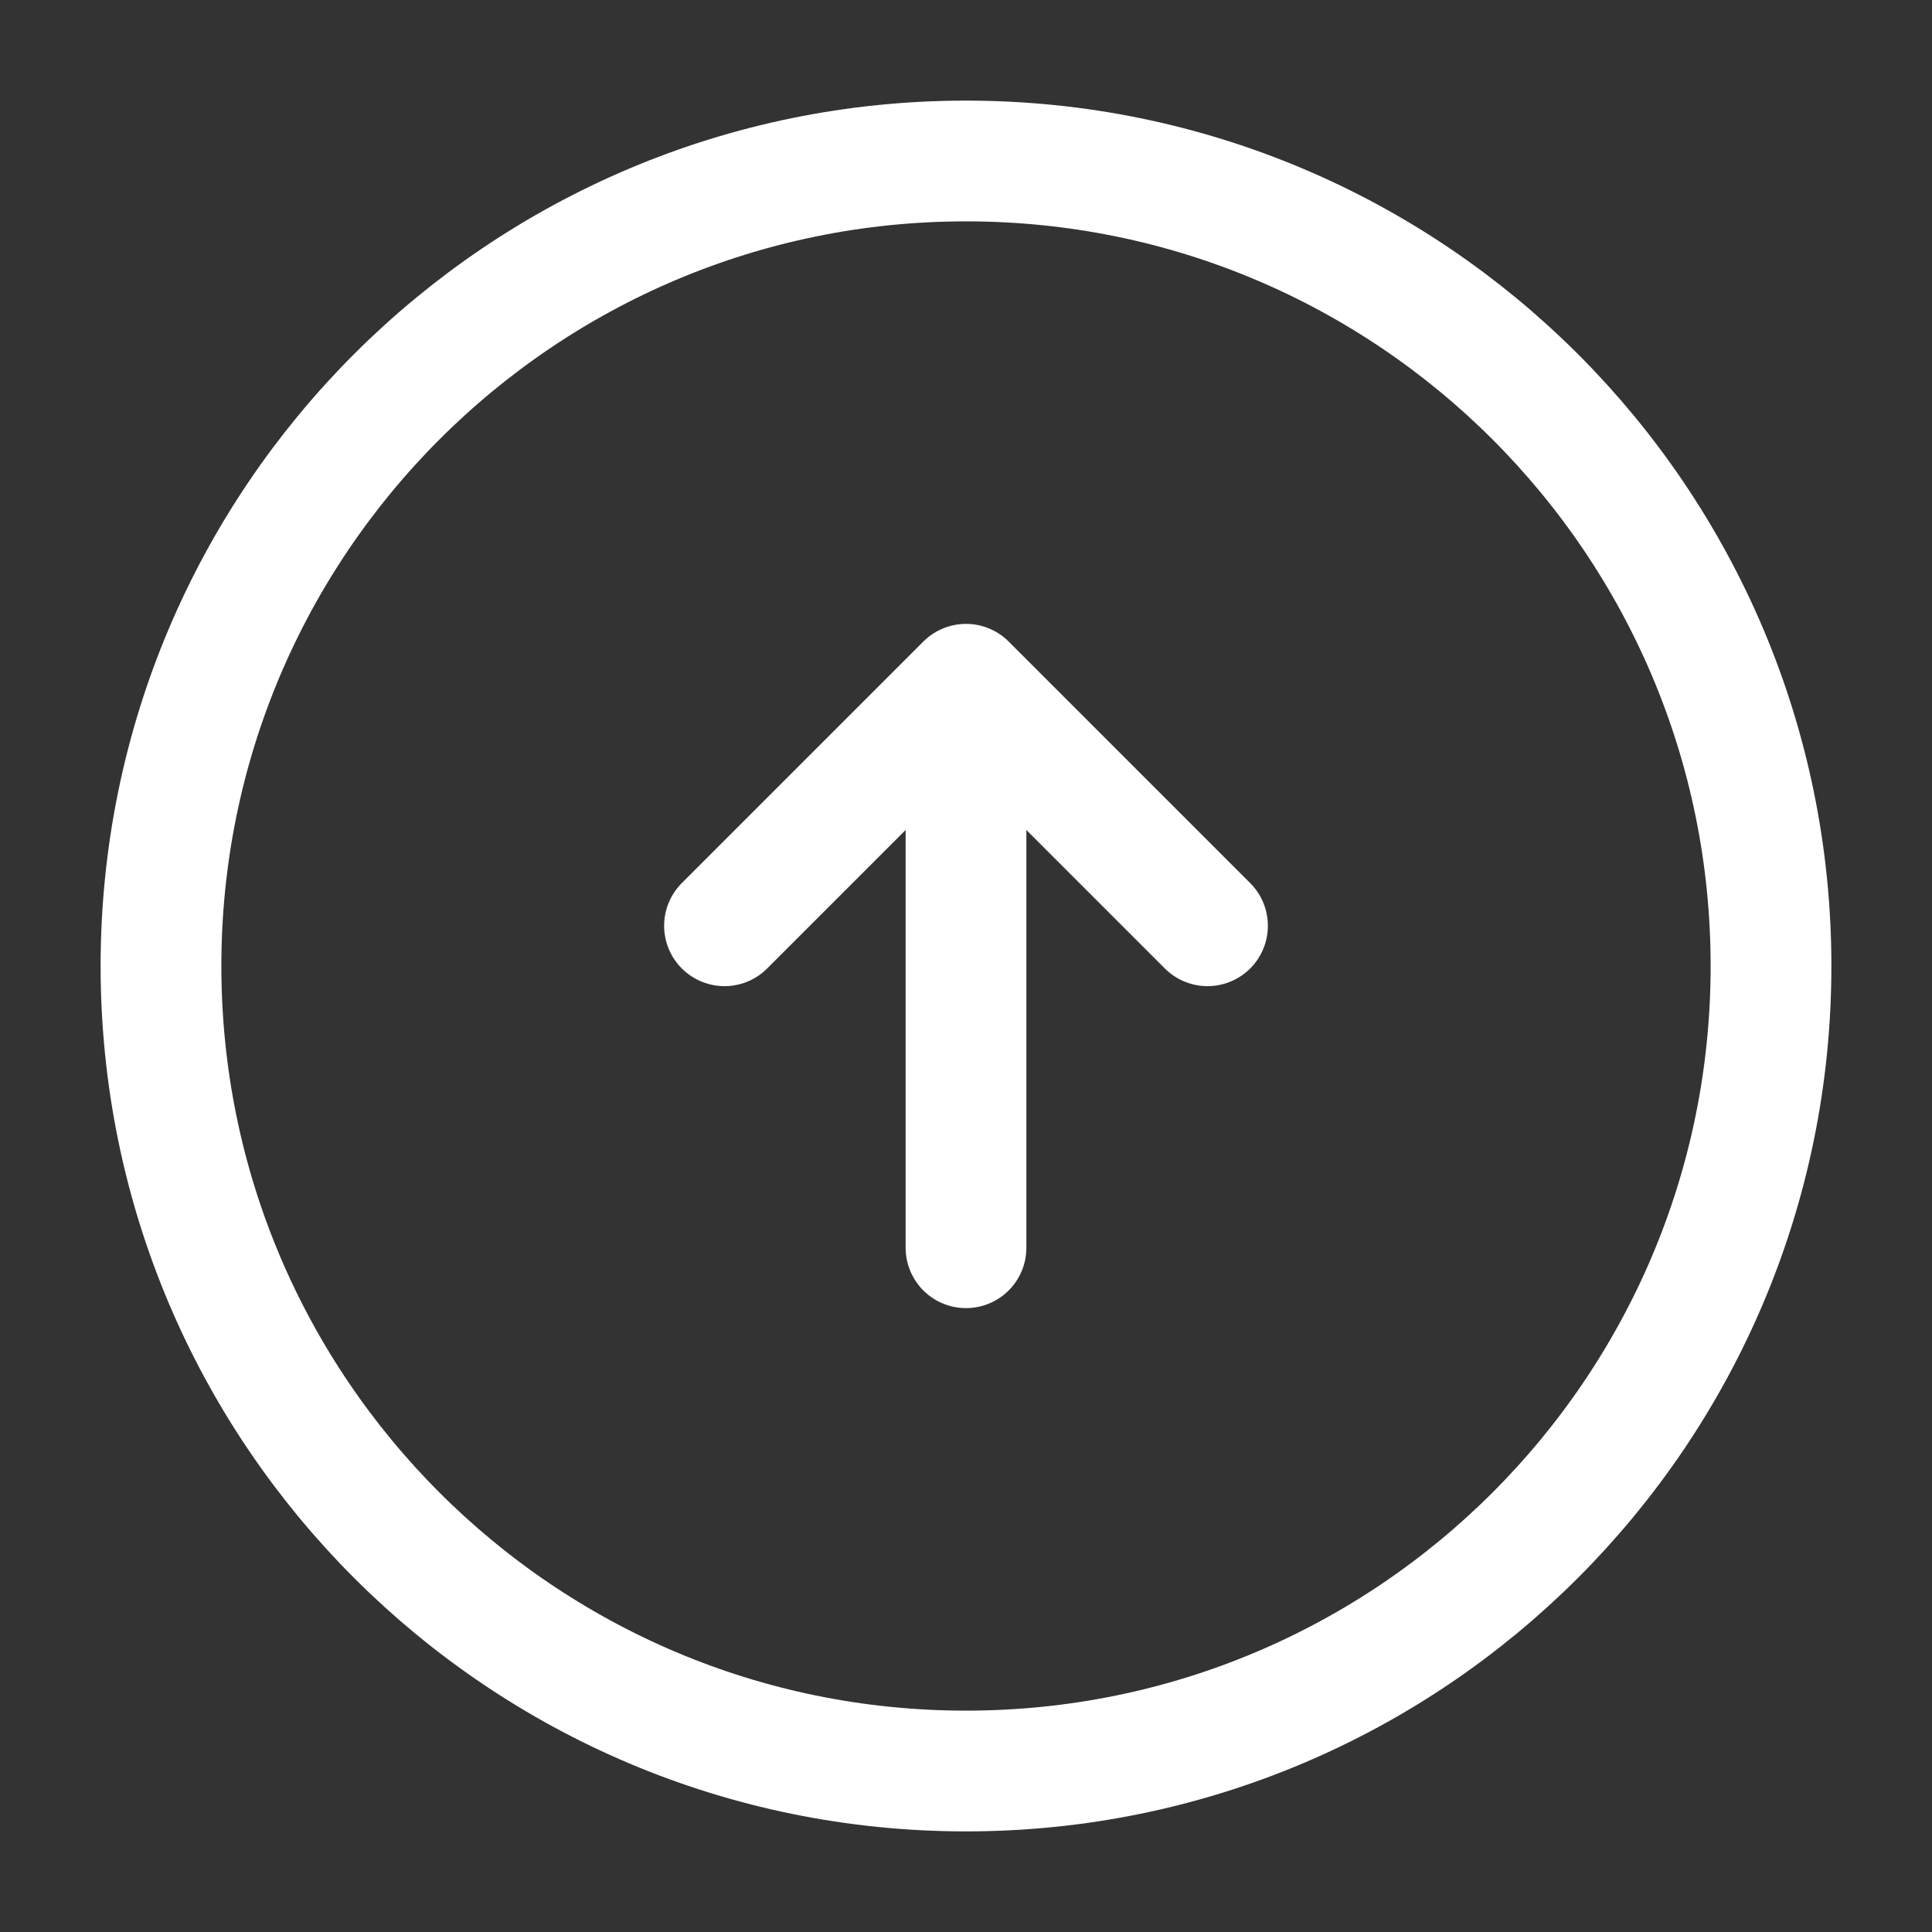 <svg width="40" height="40" viewBox="0 0 40 40" fill="none" xmlns="http://www.w3.org/2000/svg">
<rect x="0" y="0" width="40" height="40" fill="#333333" stroke="none"/>
<path d="M20 25.833L20 15.833M36.667 20C36.667 10.795 29.205 3.333 20 3.333C10.795 3.333 3.333 10.795 3.333 20C3.333 29.205 10.795 36.667 20 36.667C29.205 36.667 36.667 29.205 36.667 20Z" stroke="white" stroke-width="2.5" stroke-linecap="round" stroke-linejoin="round"/>
<path d="M25 19.167L20 14.167L15 19.167" stroke="white" stroke-width="2.5" stroke-linecap="round" stroke-linejoin="round"/>
</svg>

